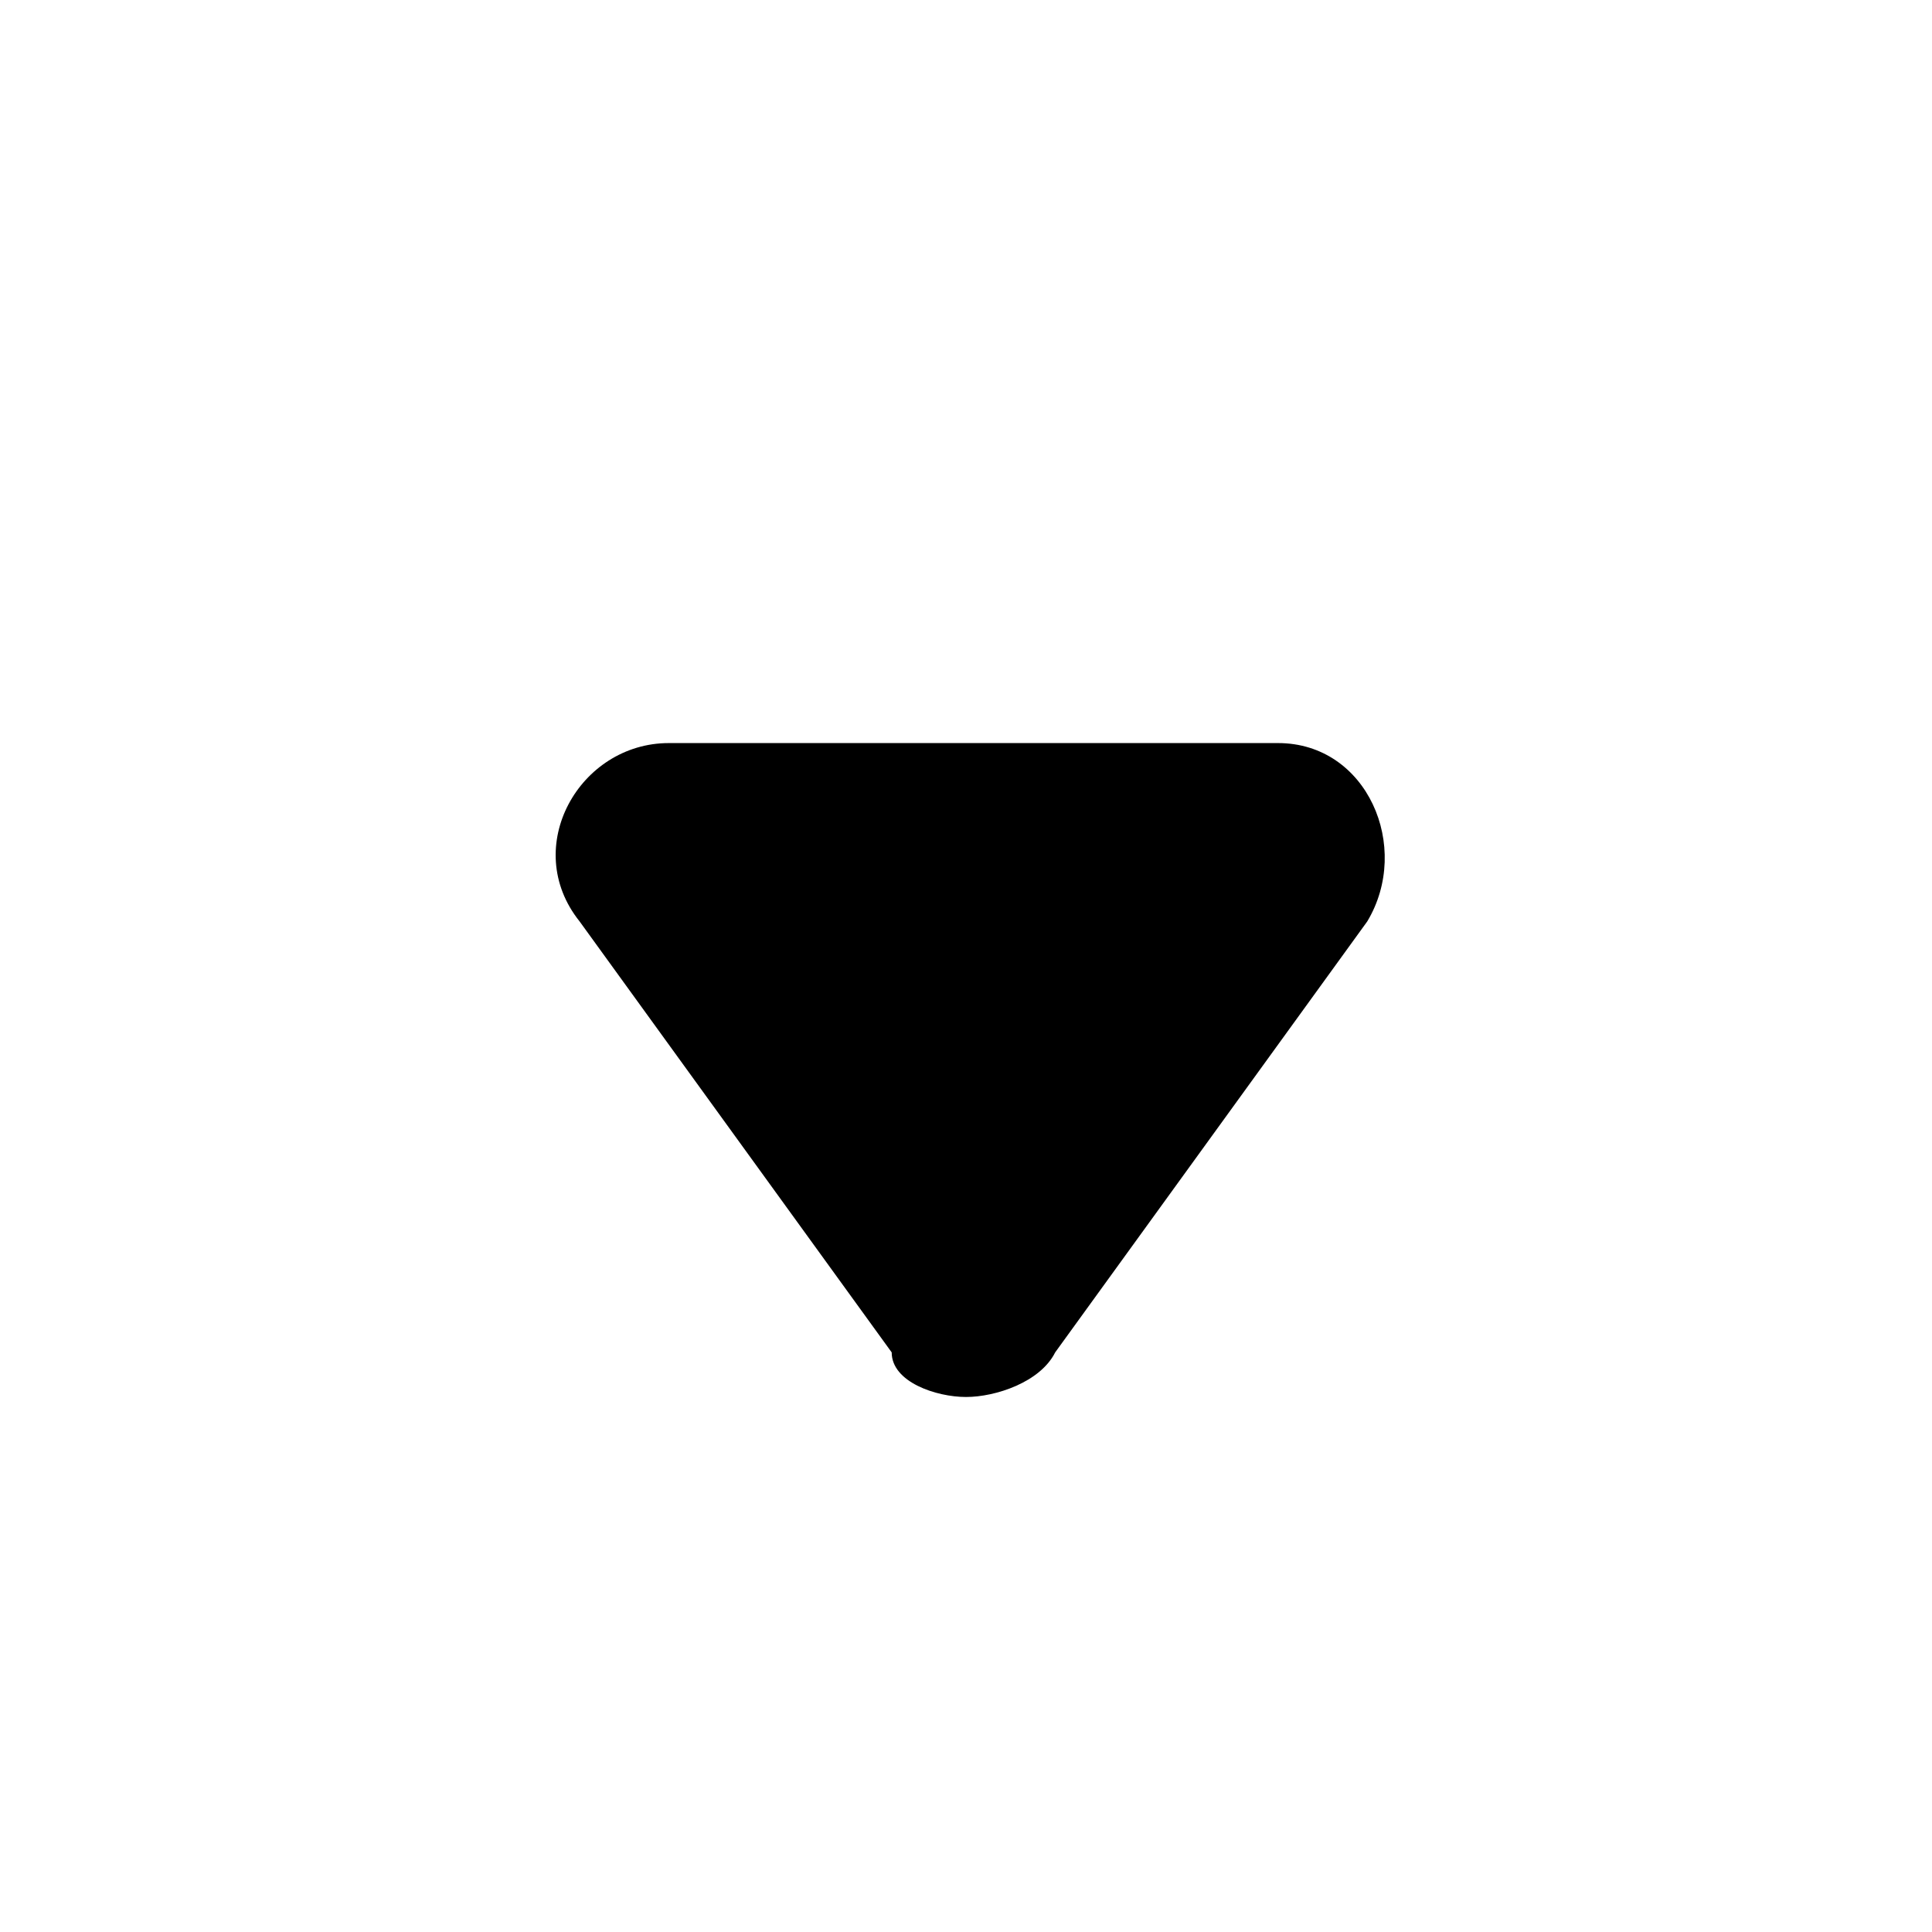 <?xml version="1.0" encoding="utf-8"?>
<!-- Generator: Adobe Illustrator 25.0.1, SVG Export Plug-In . SVG Version: 6.00 Build 0)  -->
<svg version="1.1" id="Layer_1" xmlns="http://www.w3.org/2000/svg" xmlns:xlink="http://www.w3.org/1999/xlink" x="0px" y="0px"
	 viewBox="0 0 13 13" style="enable-background:new 0 0 13 13;" xml:space="preserve">
<path d="M7.1,9.1l2.1-2.9C9.5,5.7,9.2,5,8.6,5H4.5c-0.6,0-1,0.7-0.6,1.2L6,9.1c0,0.2,0.3,0.3,0.5,0.3S7,9.3,7.1,9.1z"/>
</svg>
